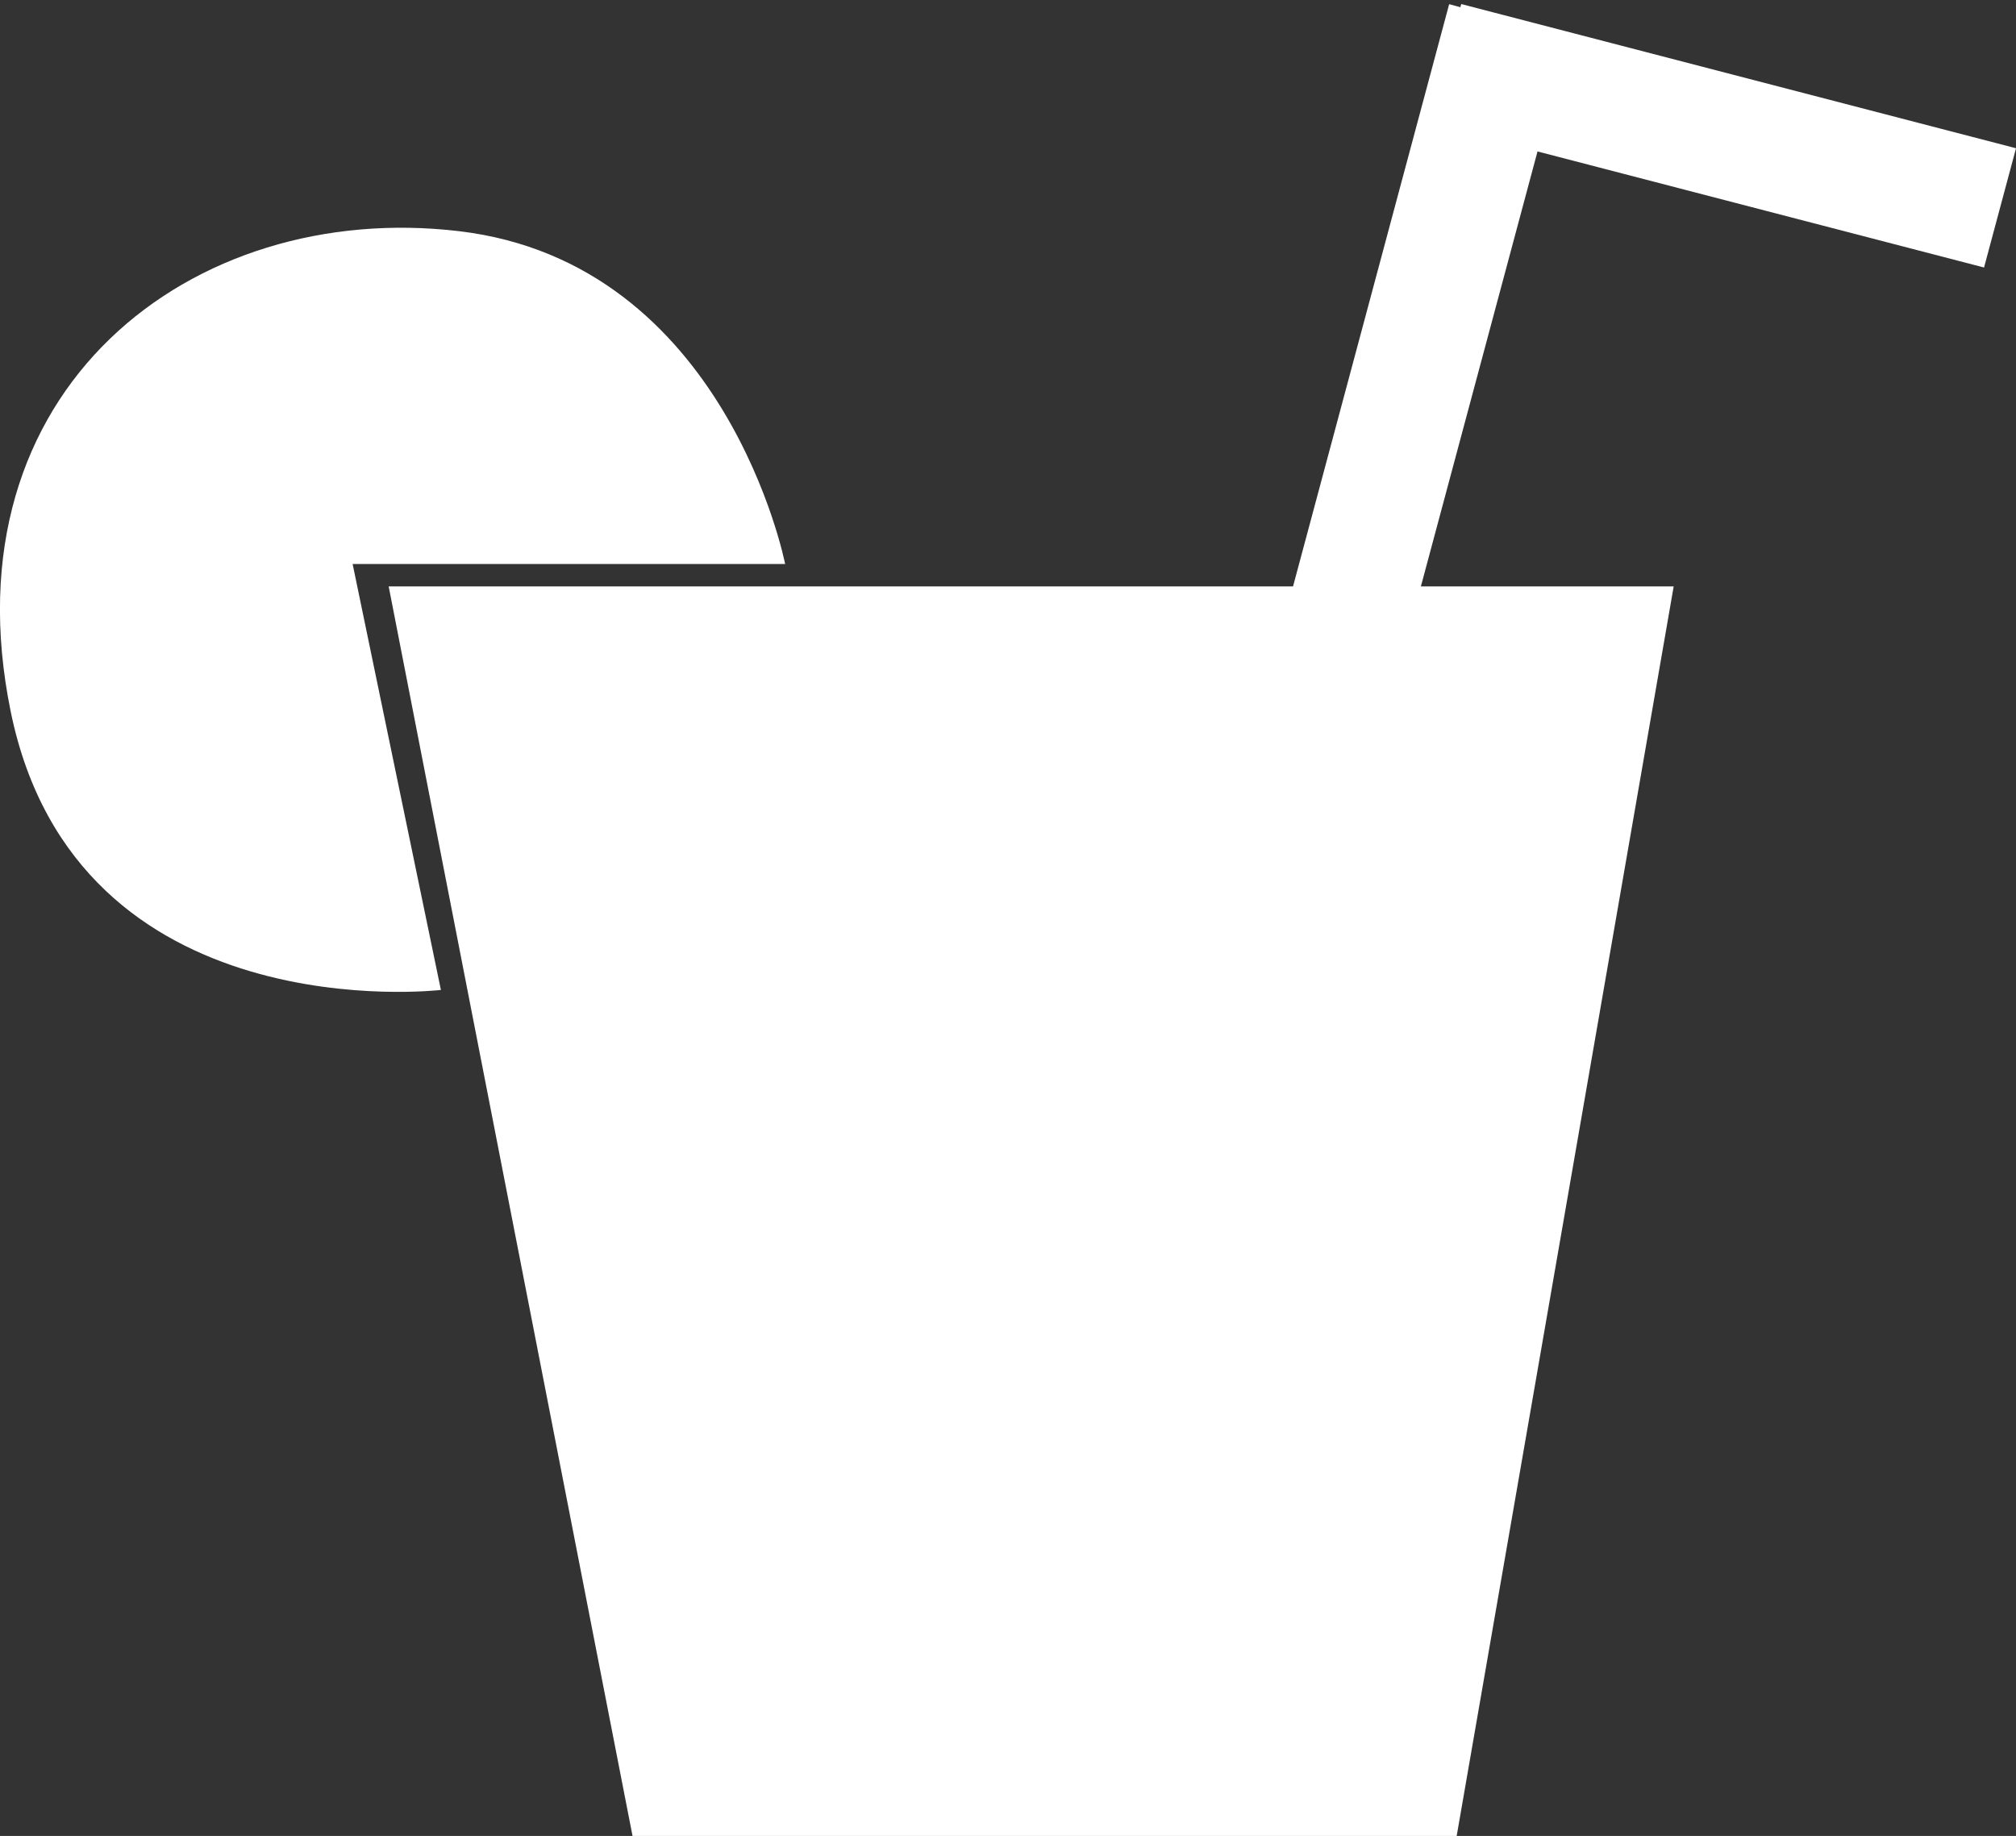 <svg xmlns="http://www.w3.org/2000/svg" width="32.656" height="29.742" viewBox="0 0 32.656 29.742"><rect x="0" y="0" width="32.656" height="29.742" fill="#333333" stroke="none"/><path d="M-.5,8.714H20.315L16.8,28.956H3.45Z" transform="translate(6.796 0.786)" fill="#fff"/><rect width="2" height="21" transform="matrix(0.966, 0.259, -0.259, 0.966, 23.474, 0.068)" fill="#fff"/><path d="M-.071,4.644h2L2,13.928H0Z" transform="matrix(-0.259, 0.966, -0.966, -0.259, 37.124, 3.673)" fill="#fff"/><path d="M6.731-.354c4.328.514,5.282,5.392,5.282,5.392H5.007l1.43,6.9s-5.905.7-6.969-4.512S2.4-.868,6.731-.354Z" transform="translate(0.705 4.099)" fill="#fff"/></svg>